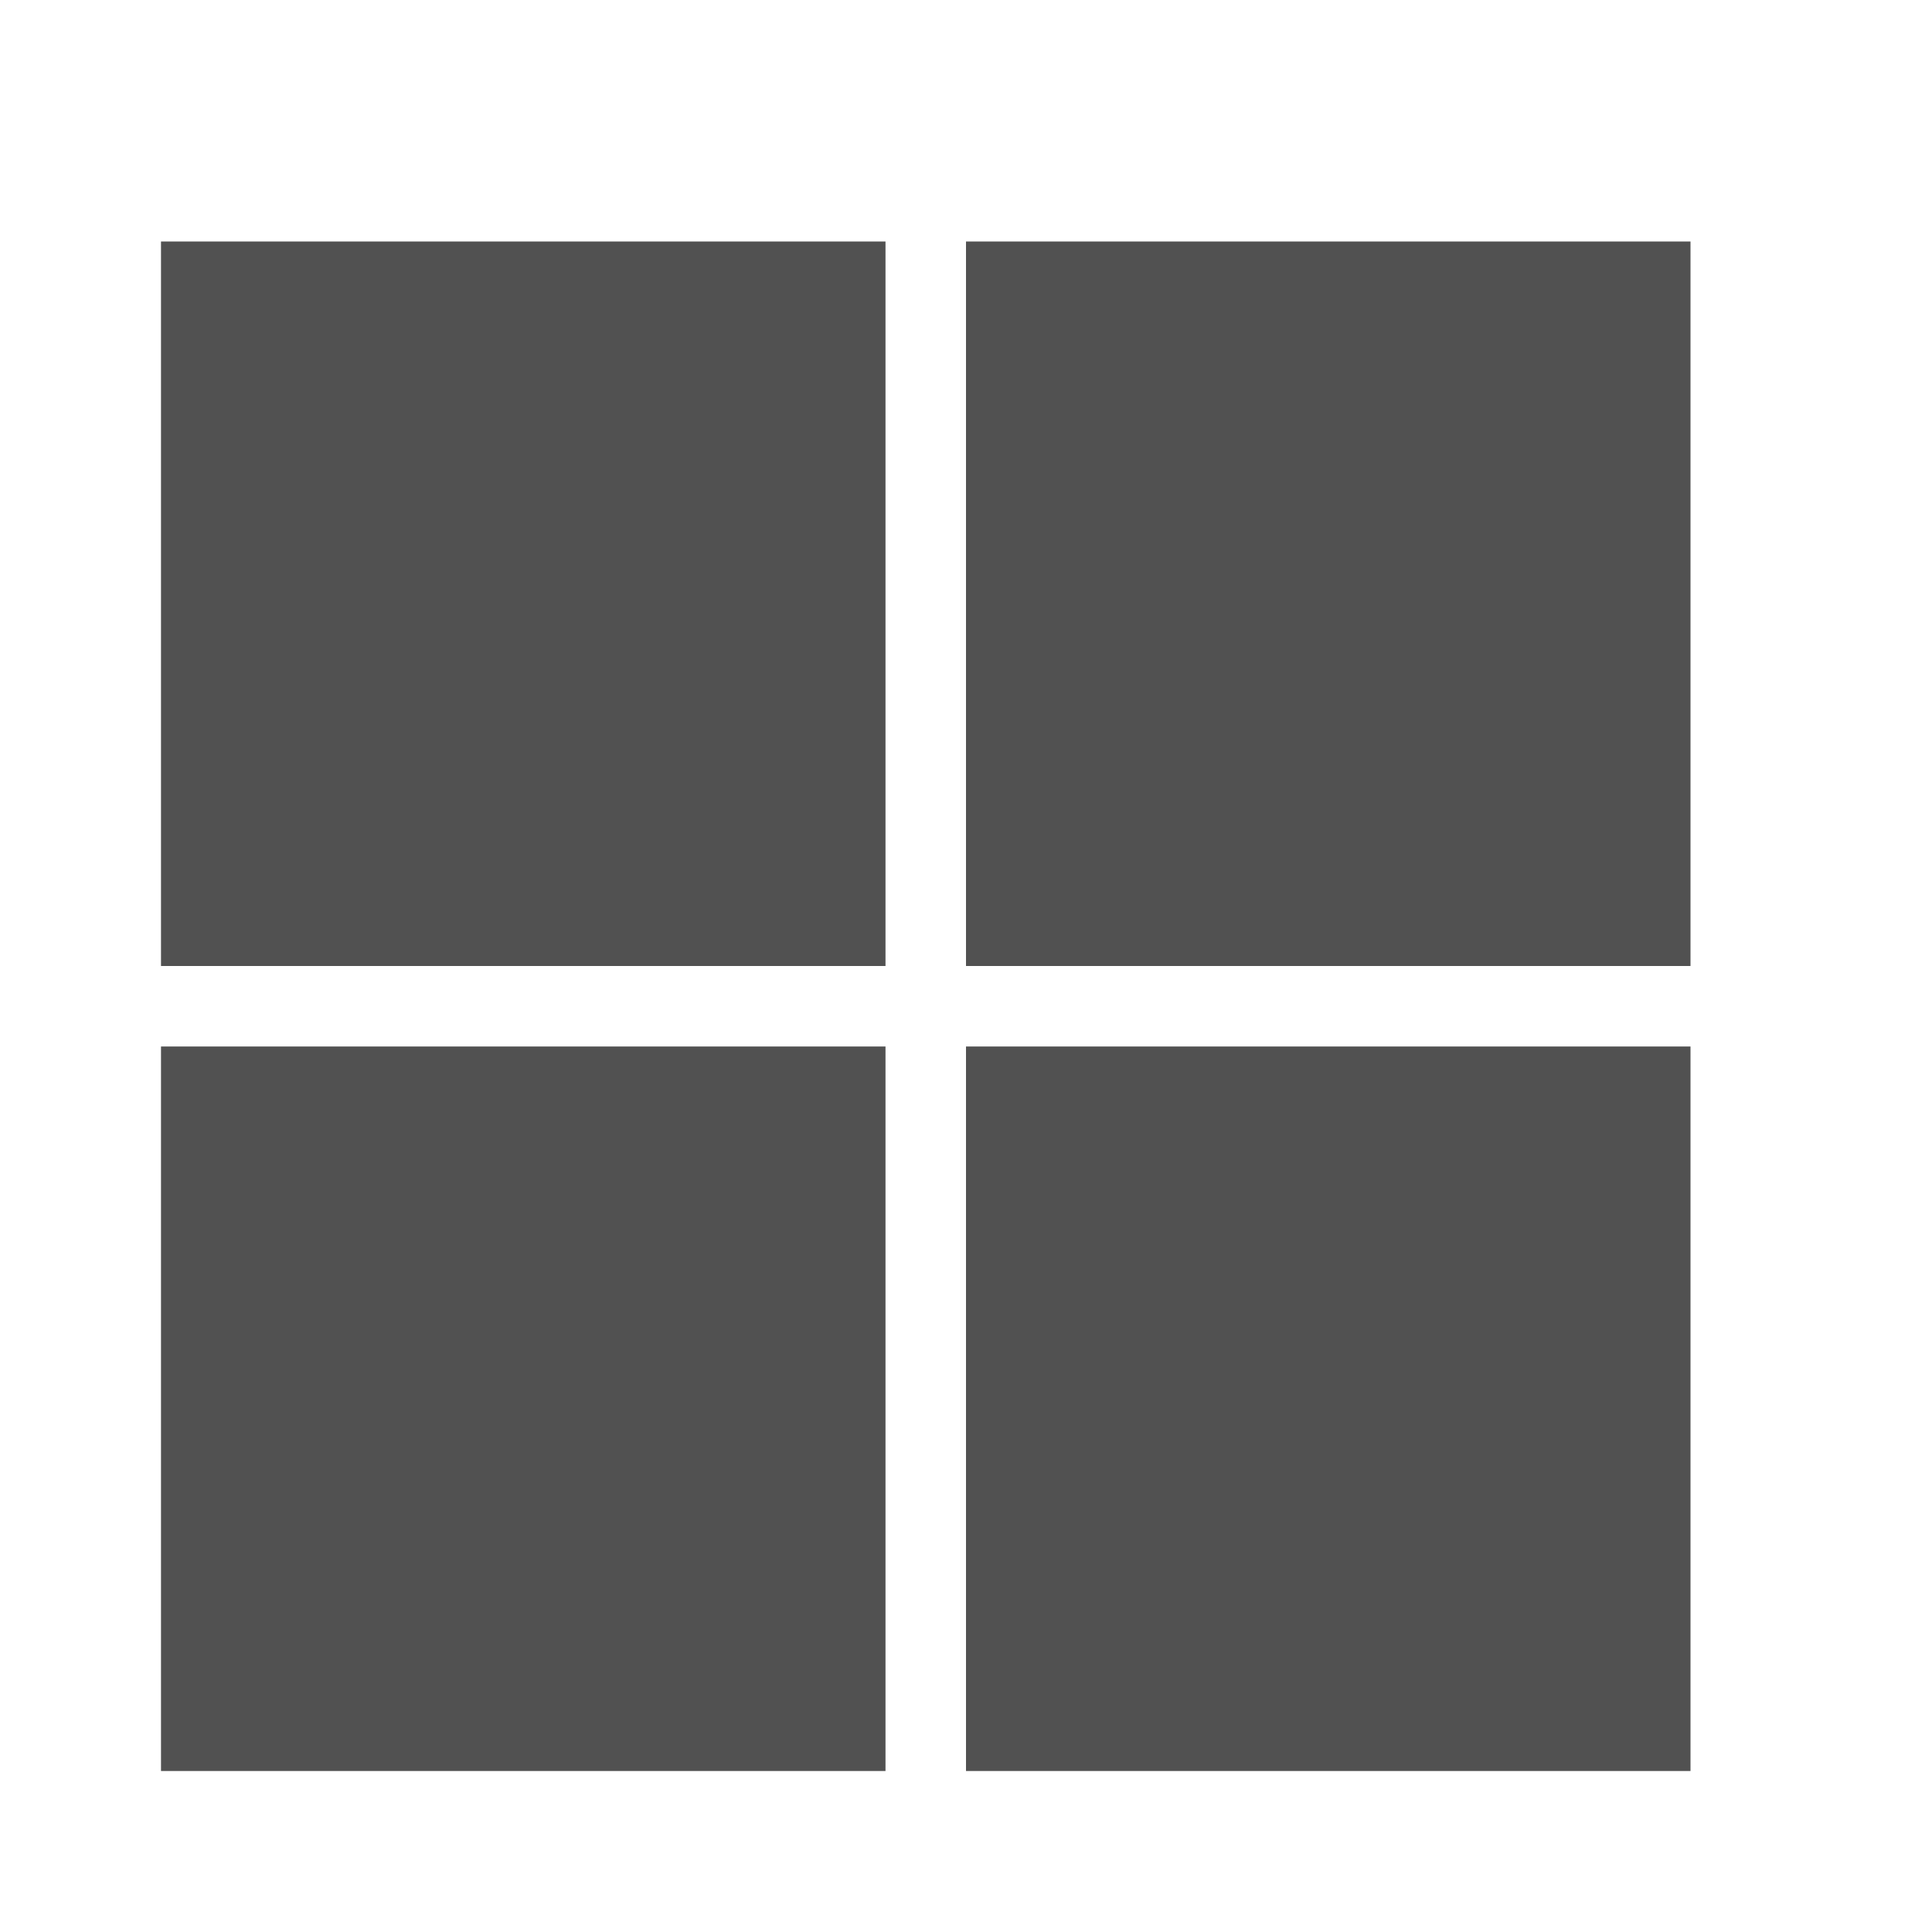 <svg t="1683614434410" class="icon" viewBox="0 0 1024 1024" version="1.1" xmlns="http://www.w3.org/2000/svg" p-id="10765" width="16" height="16"><path d="M85.333 128 469.333 128 469.333 512 85.333 512 85.333 128M469.333 938.667 85.333 938.667 85.333 554.667 469.333 554.667 469.333 938.667M896 128 896 512 512 512 512 128 896 128M896 938.667 512 938.667 512 554.667 896 554.667 896 938.667Z" p-id="10766" fill="#515151"></path></svg>
